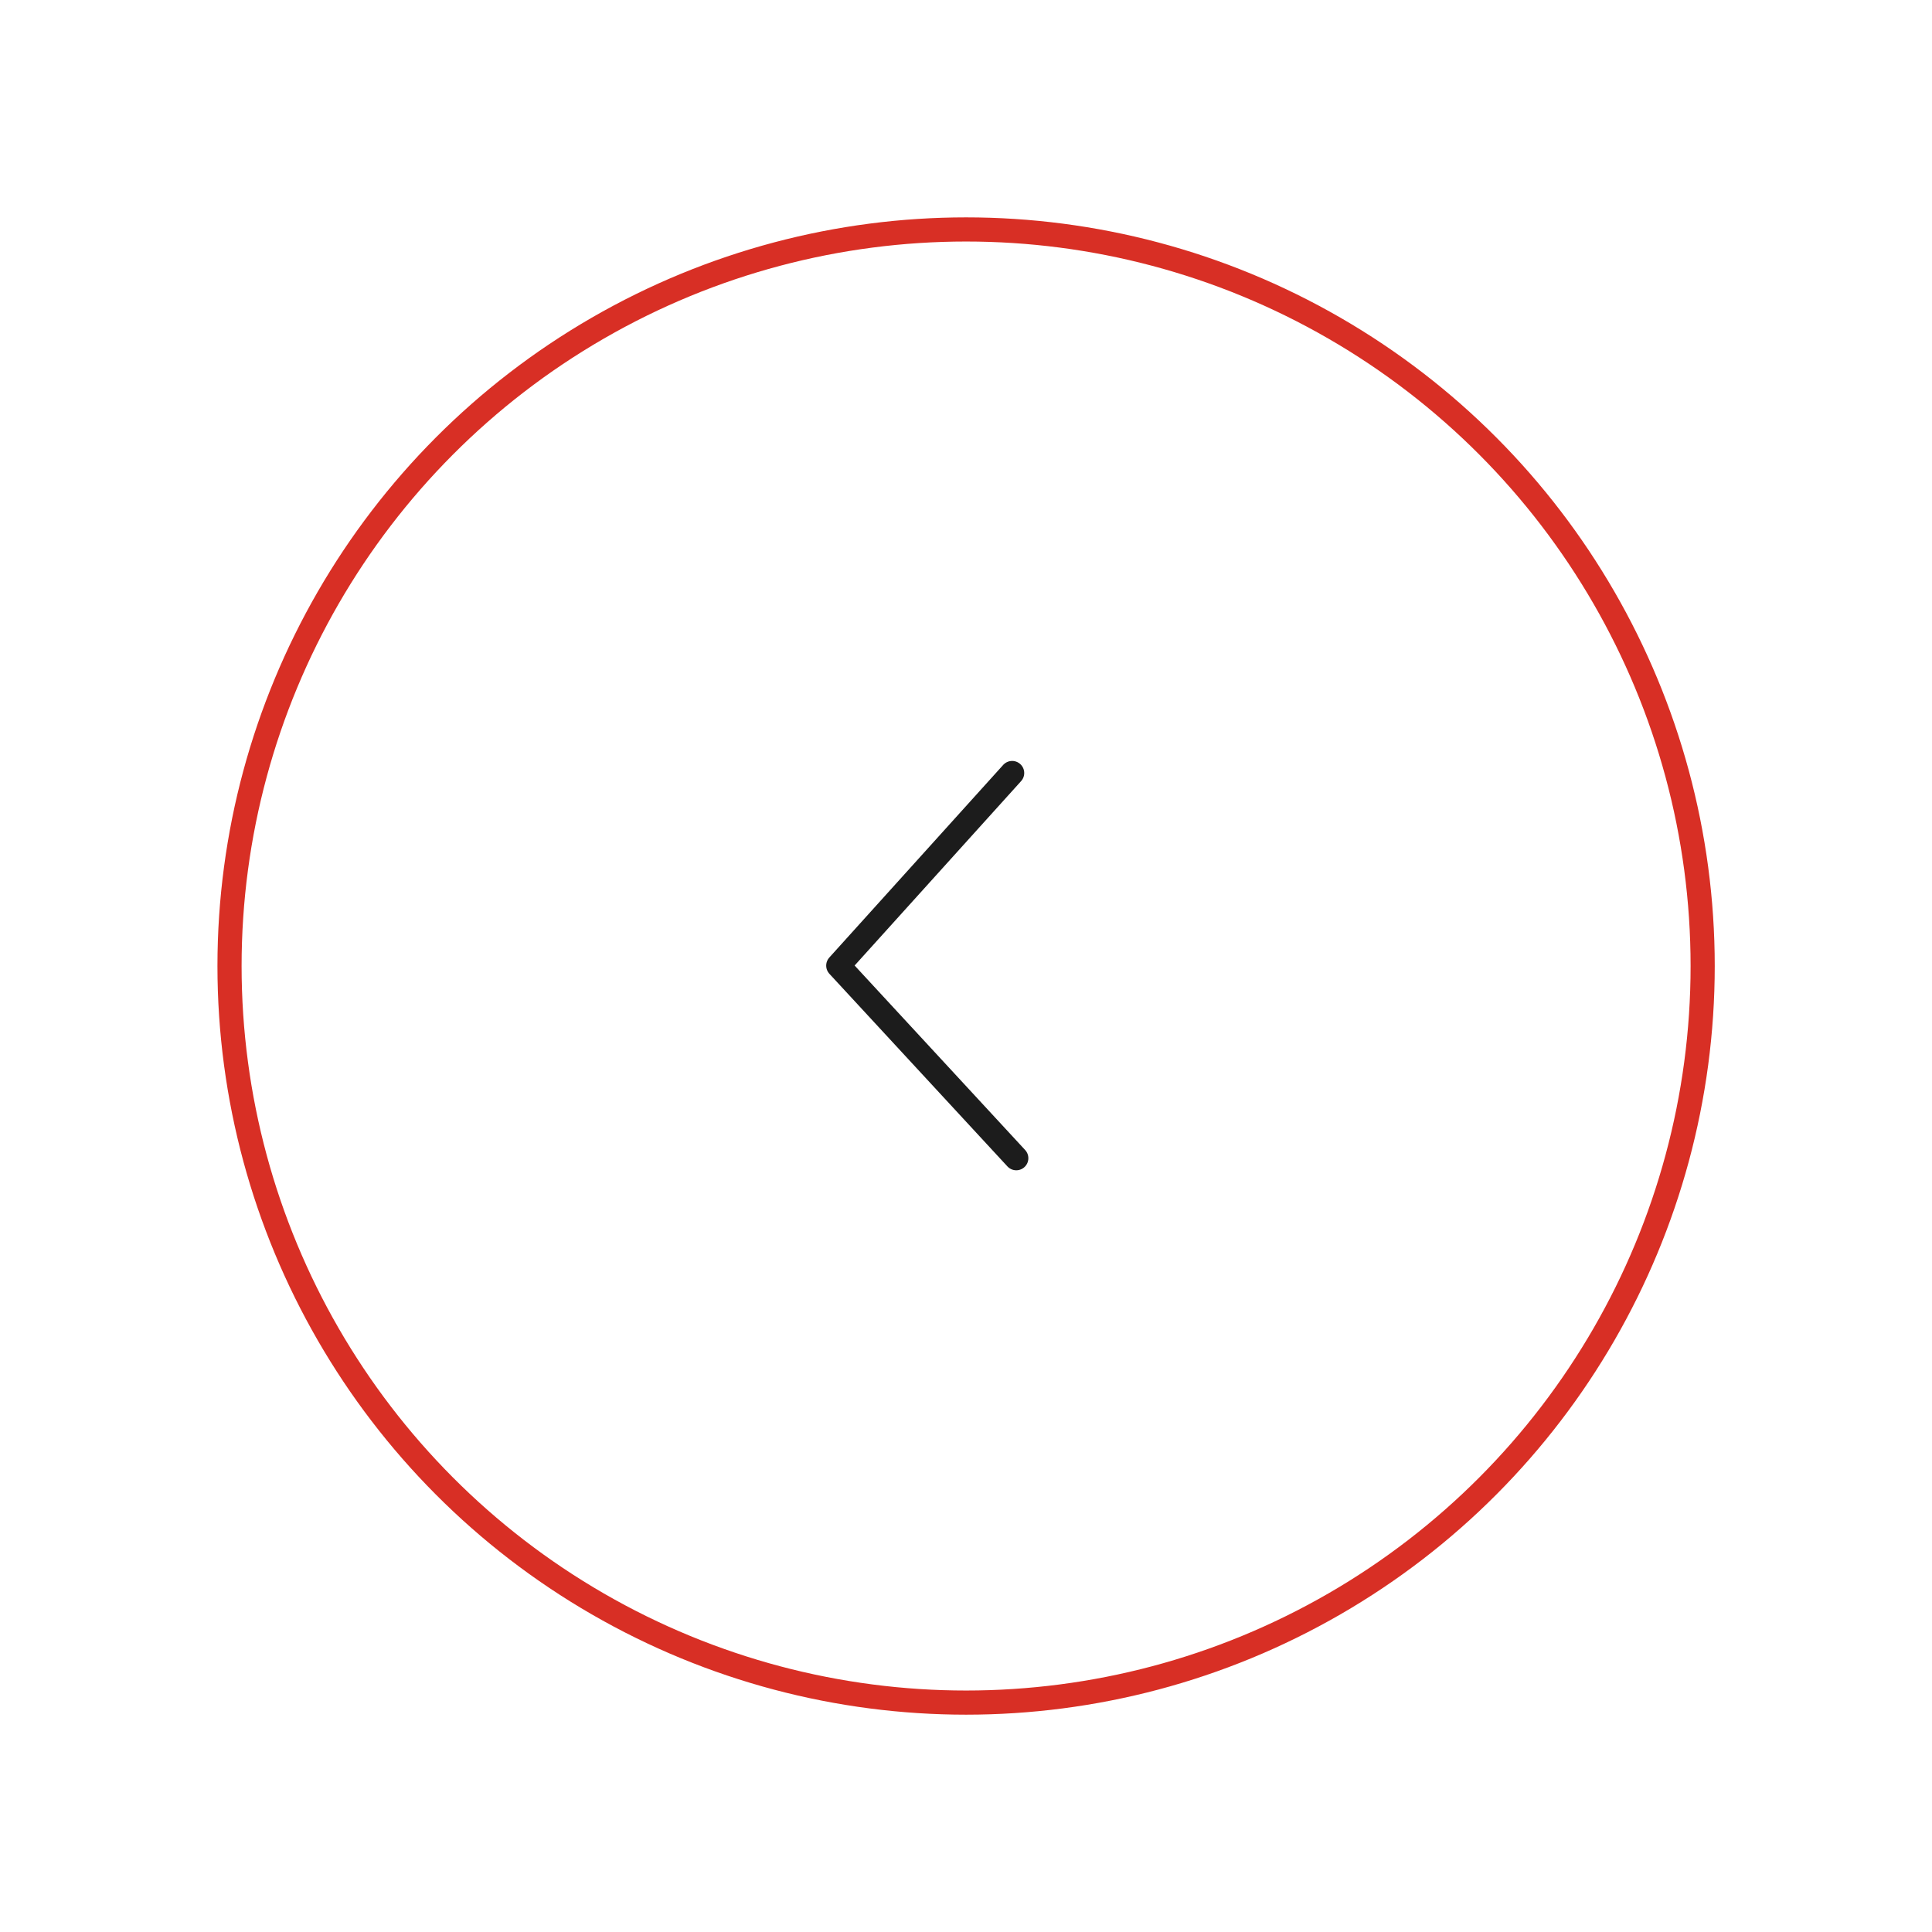 <svg xmlns="http://www.w3.org/2000/svg" xmlns:xlink="http://www.w3.org/1999/xlink" width="80" height="80" viewBox="0 0 80 80">
  <defs>
    <filter id="Ellipse_9" x="0" y="0" width="80" height="80" filterUnits="userSpaceOnUse">
      <feOffset input="SourceAlpha"/>
      <feGaussianBlur stdDeviation="3" result="blur"/>
      <feFlood flood-opacity="0.102"/>
      <feComposite operator="in" in2="blur"/>
      <feComposite in="SourceGraphic"/>
    </filter>
  </defs>
  <g id="Group_4069" data-name="Group 4069" transform="translate(-92.936 -1527.879)">
    <g transform="matrix(1, 0, 0, 1, 92.94, 1527.88)" filter="url(#Ellipse_9)">
      <g id="Ellipse_9-2" data-name="Ellipse 9" transform="translate(71 71) rotate(180)" fill="#fff" stroke="#d82f25" stroke-width="1">
        <circle cx="31" cy="31" r="31" stroke="none"/>
        <circle cx="31" cy="31" r="30.5" fill="none"/>
      </g>
    </g>
    <path id="Path_786" data-name="Path 786" d="M7.2,0,0,7.975l7.371,7.975" transform="translate(127.647 1559.888)" fill="none" stroke="#1c1c1c" stroke-linecap="round" stroke-linejoin="round" stroke-width="1"/>
  </g>
</svg>
